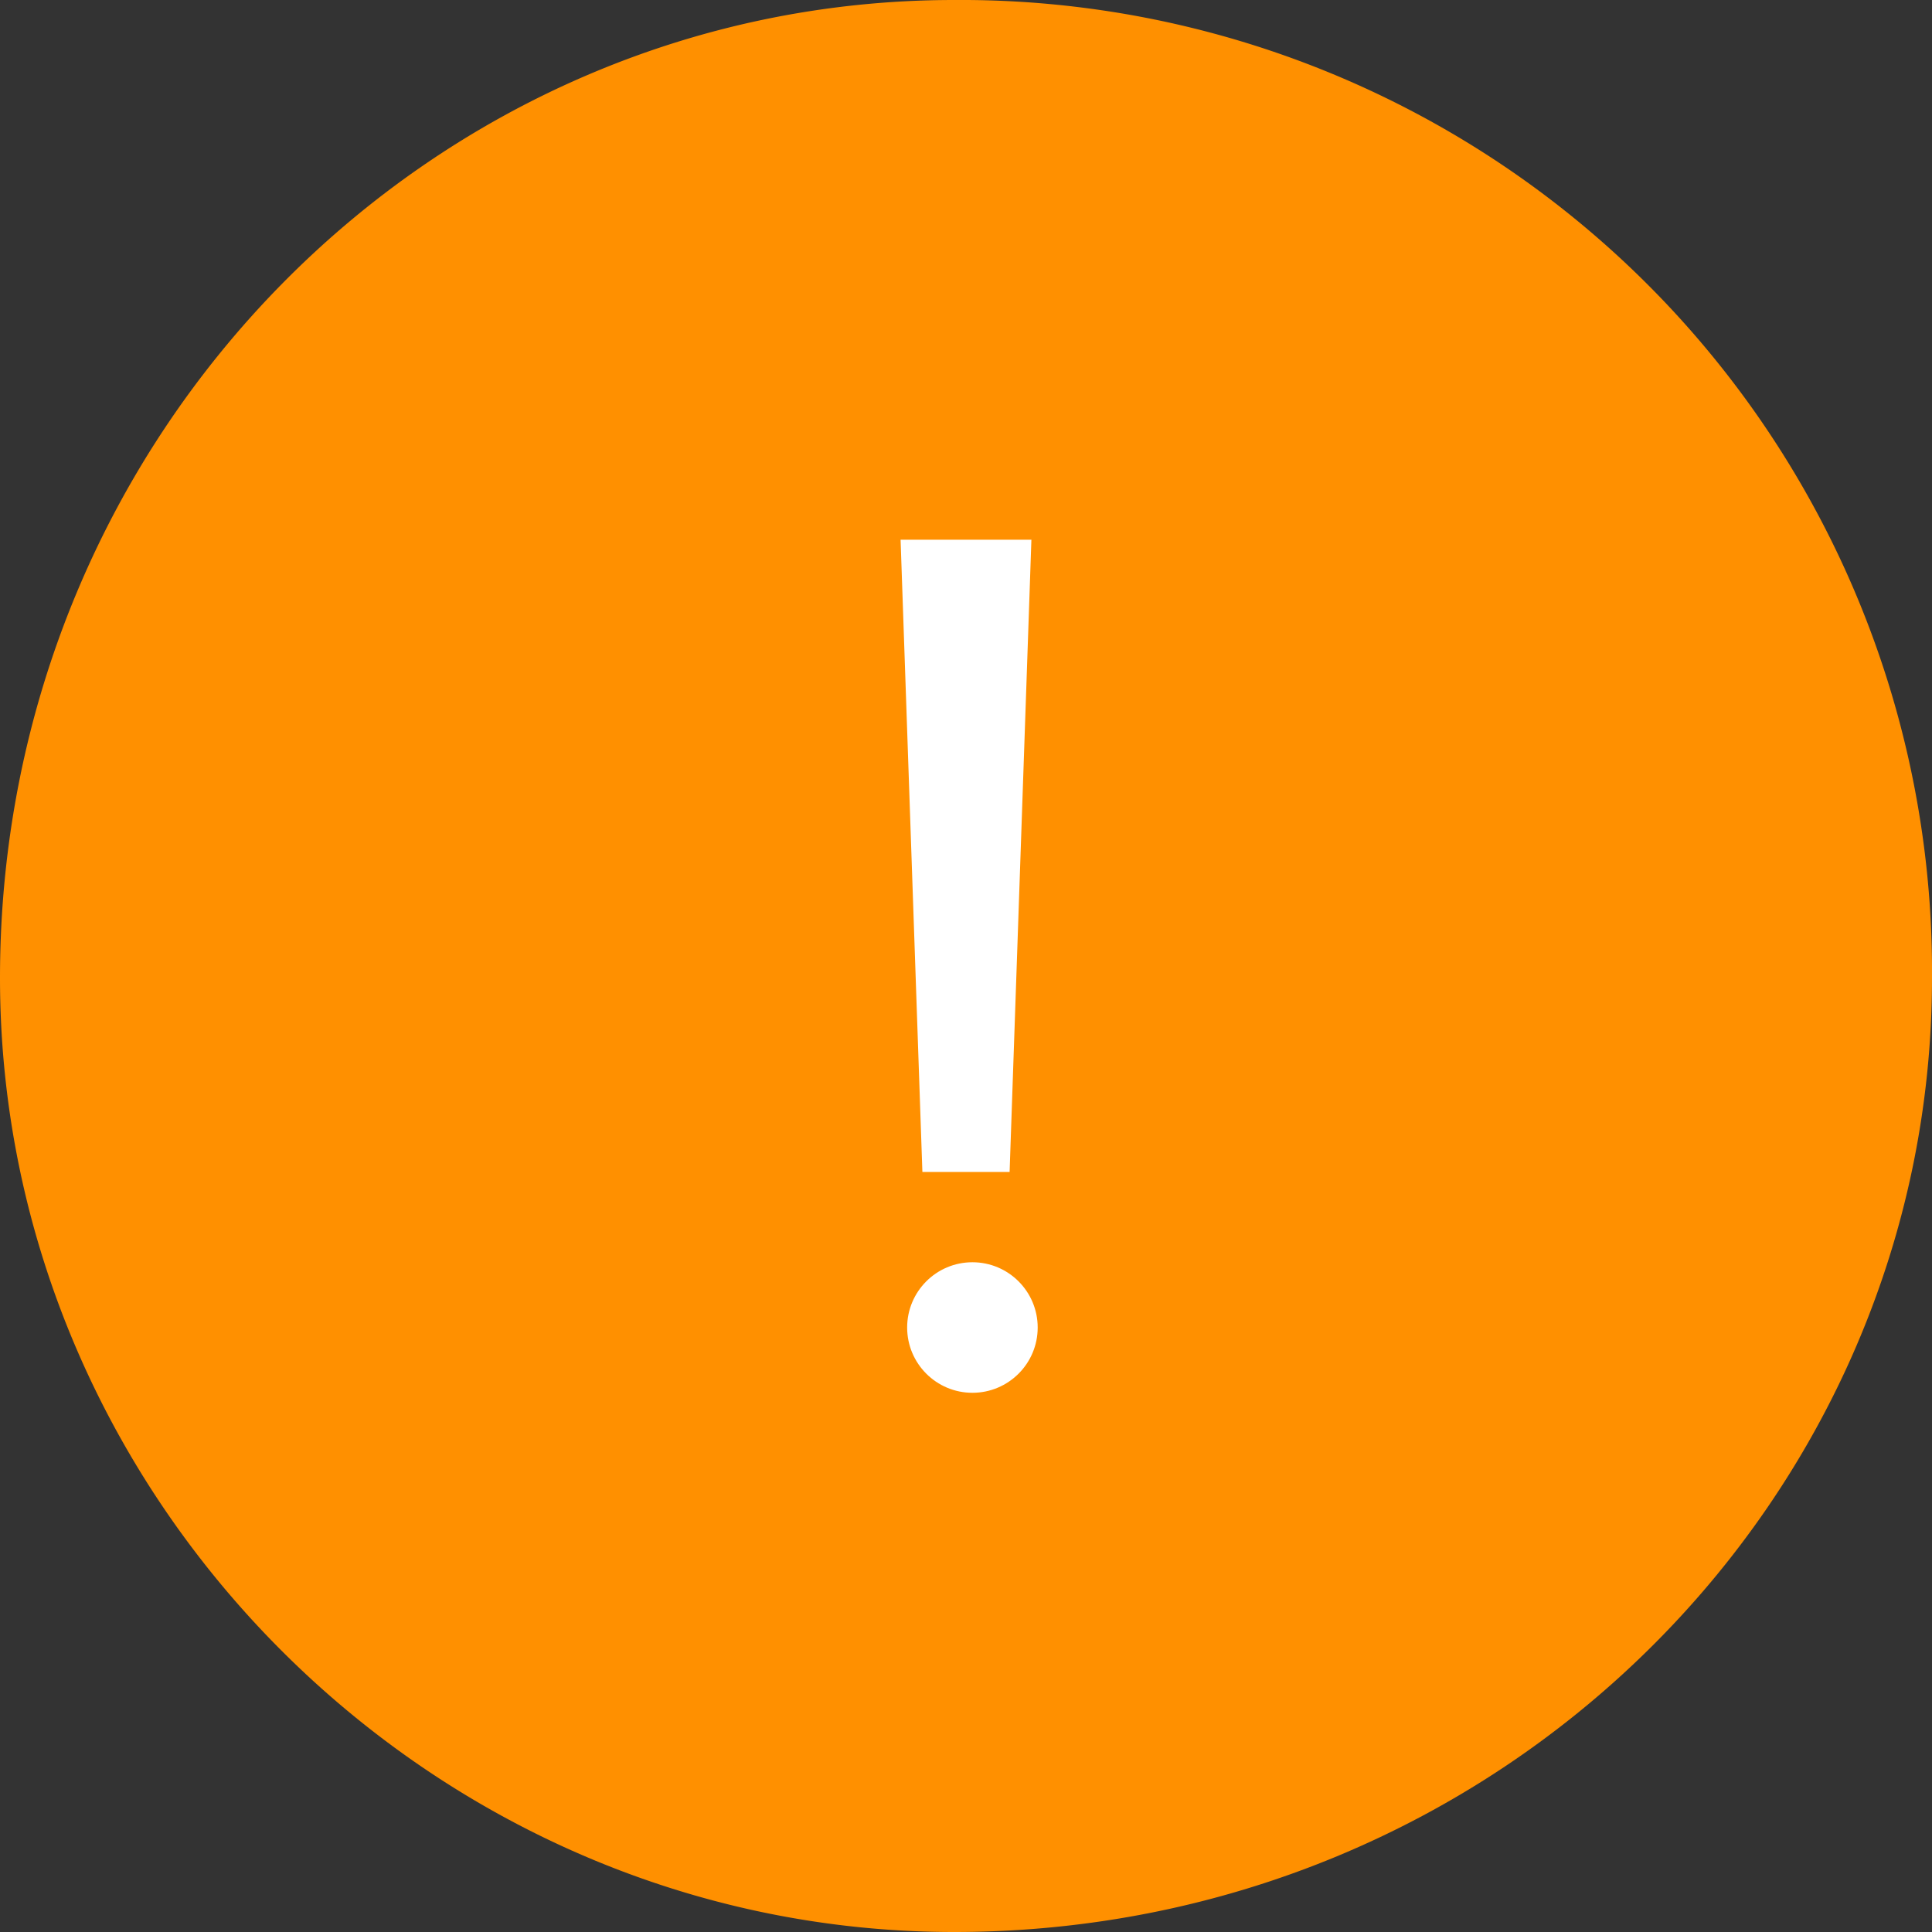 <svg xmlns="http://www.w3.org/2000/svg" width="148" height="148" viewBox="0 0 148 148">
  <rect x="0" y="0" width="148" height="148" fill="#333333" stroke="none"/>
  <defs>
    <style>
      .cls-1 {
        fill: #ff9000;
      }

      .cls-2, .cls-3 {
        fill: #fff;
      }

      .cls-2 {
        fill-rule: evenodd;
      }
    </style>
  </defs>
  <g id="审核中" transform="translate(-8 -8)">
    <path id="Fill-" class="cls-1" d="M156,82.914A74.4,74.4,0,0,0,81.086,8C41.13,8,8,41.13,8,82.914,8,122.87,41.13,156,81.086,156,122.87,156,156,122.87,156,82.914Z"/>
    <path id="Path" class="cls-2" d="M90,57l1.67,48.436h6.681L100.021,57Z" transform="translate(-13.011 -7.656)"/>
    <circle id="Oval-4" class="cls-3" cx="5" cy="5" r="5" transform="translate(77.492 104.694)"/>
  </g>
</svg>
